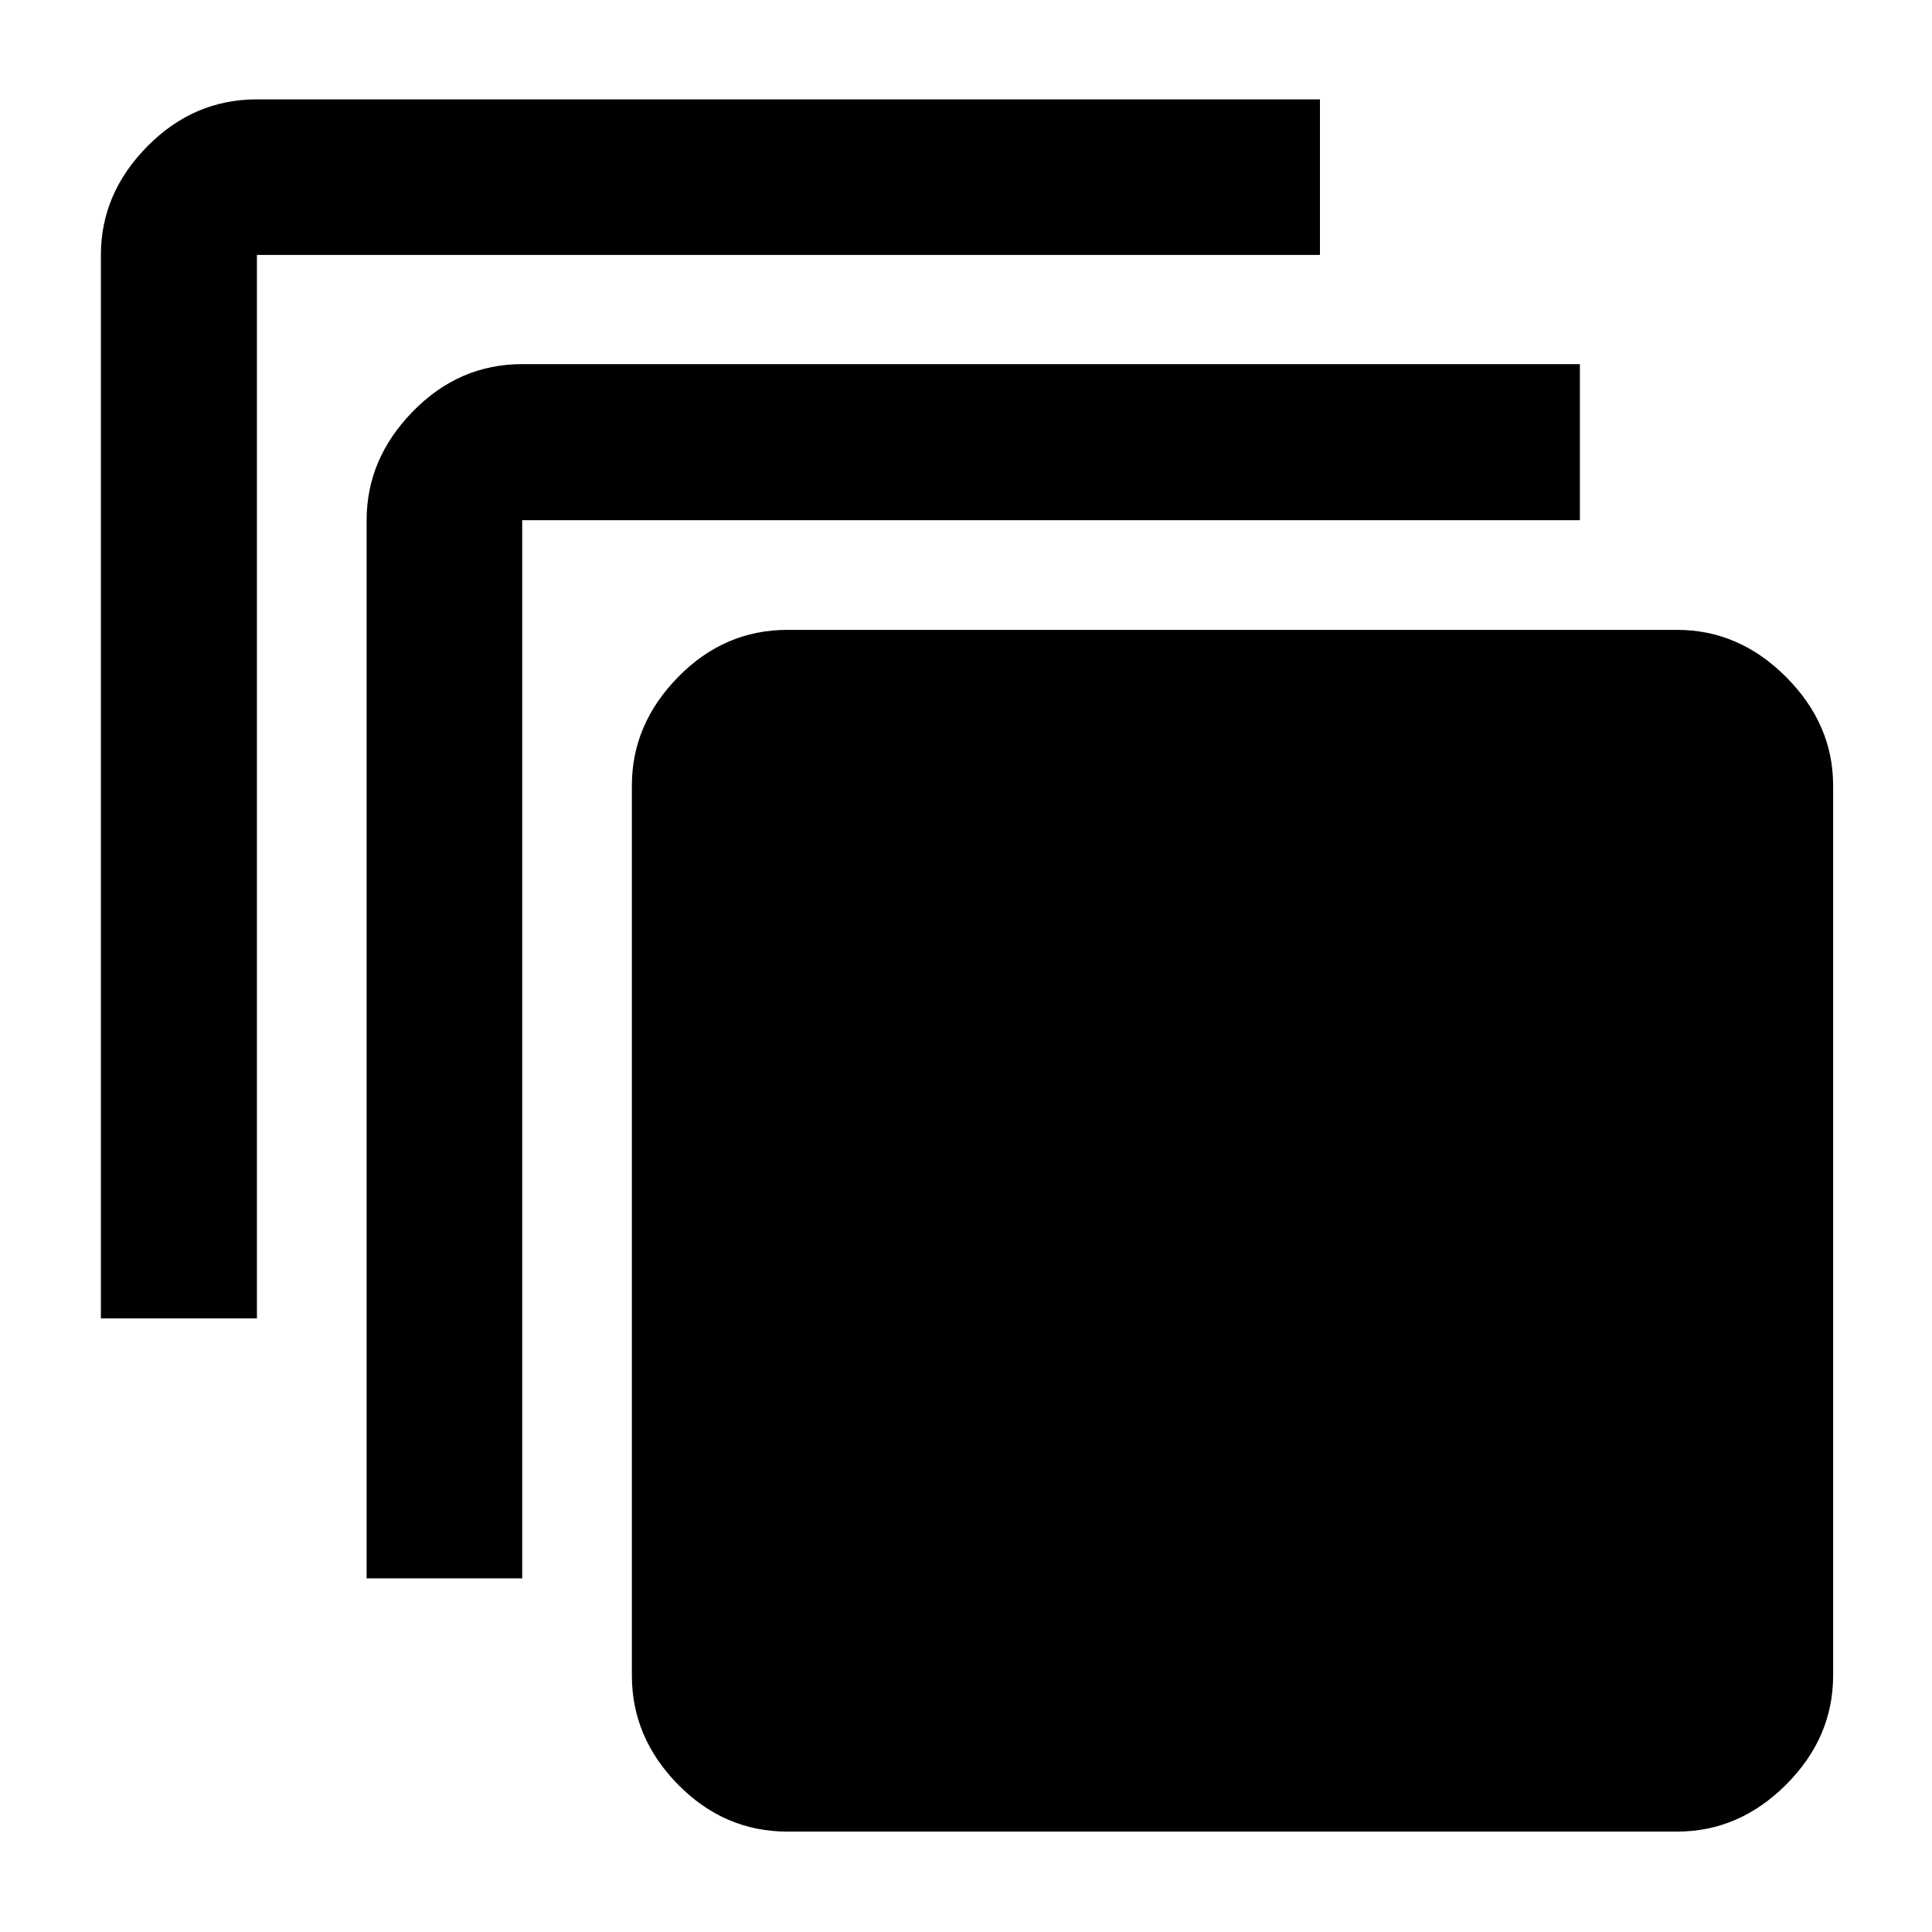 <svg xmlns="http://www.w3.org/2000/svg" height="48" viewBox="0 -960 960 960" width="48"><path d="M391.28-49.89q-31.38 0-54.34-23.35-22.96-23.35-22.96-54.19v-442.29q0-30.41 22.96-53.86 22.96-23.44 54.34-23.44h442.05q30.84 0 54.19 23.44 23.35 23.45 23.35 53.86v442.29q0 30.84-23.35 54.19-23.35 23.35-54.19 23.35H391.28ZM182.17-175.72v-525.8q0-30.51 22.96-54.03 22.97-23.52 54.35-23.52h525.56v77.55H259.48v525.8h-77.31ZM50.13-304.89v-528.44q0-30.51 23.03-53.9 23.03-23.4 54.51-23.4h528.2v77.3h-528.2v528.44H50.13Z"/></svg>